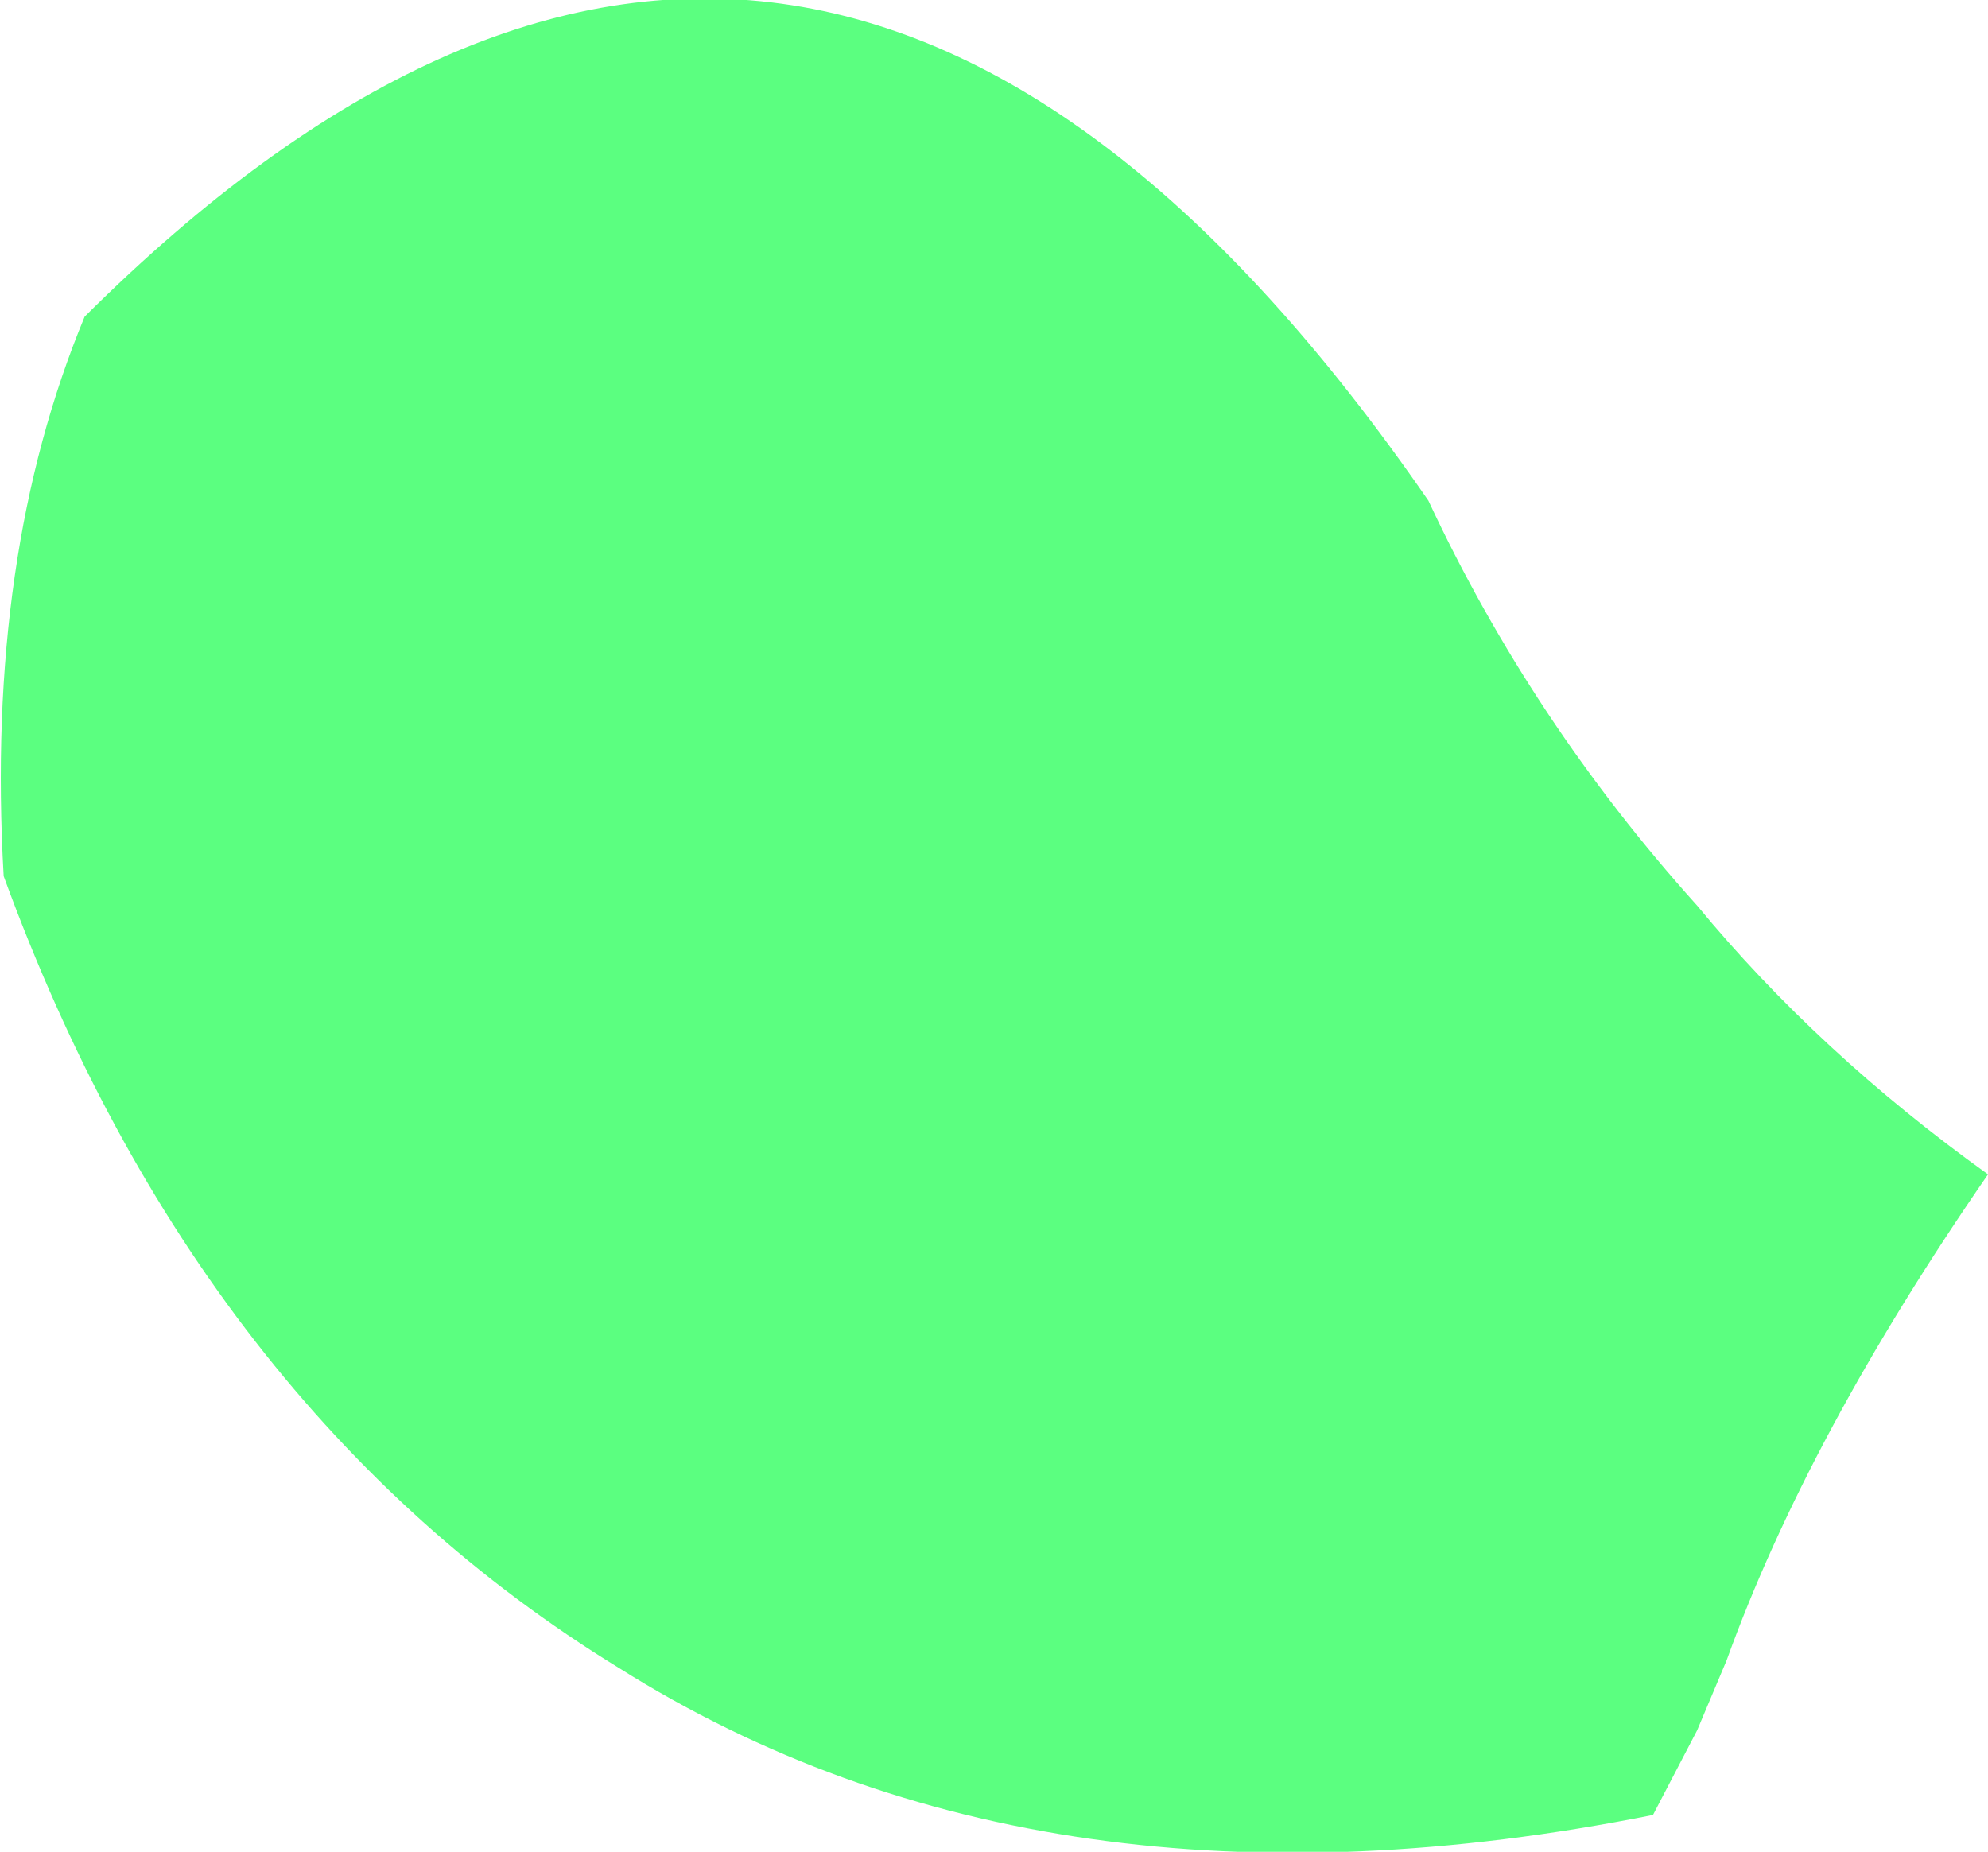 <?xml version="1.0" encoding="UTF-8" standalone="no"?>
<svg xmlns:ffdec="https://www.free-decompiler.com/flash" xmlns:xlink="http://www.w3.org/1999/xlink" ffdec:objectType="shape" height="25.15px" width="27.0px" xmlns="http://www.w3.org/2000/svg">
  <g transform="matrix(1.0, 0.0, 0.0, 1.0, 13.55, 80.05)">
    <path d="M13.45 -64.1 Q11.0 -60.55 9.9 -57.5 L9.5 -56.55 8.9 -55.4 Q0.65 -53.75 -5.15 -57.4 -10.85 -60.9 -13.5 -68.15 -13.75 -72.5 -12.4 -75.75 -2.6 -85.5 5.85 -73.25 7.25 -70.25 9.5 -67.75 11.15 -65.75 13.45 -64.1" fill="#5bff80" fill-rule="evenodd" stroke="none"/>
  </g>
</svg>
